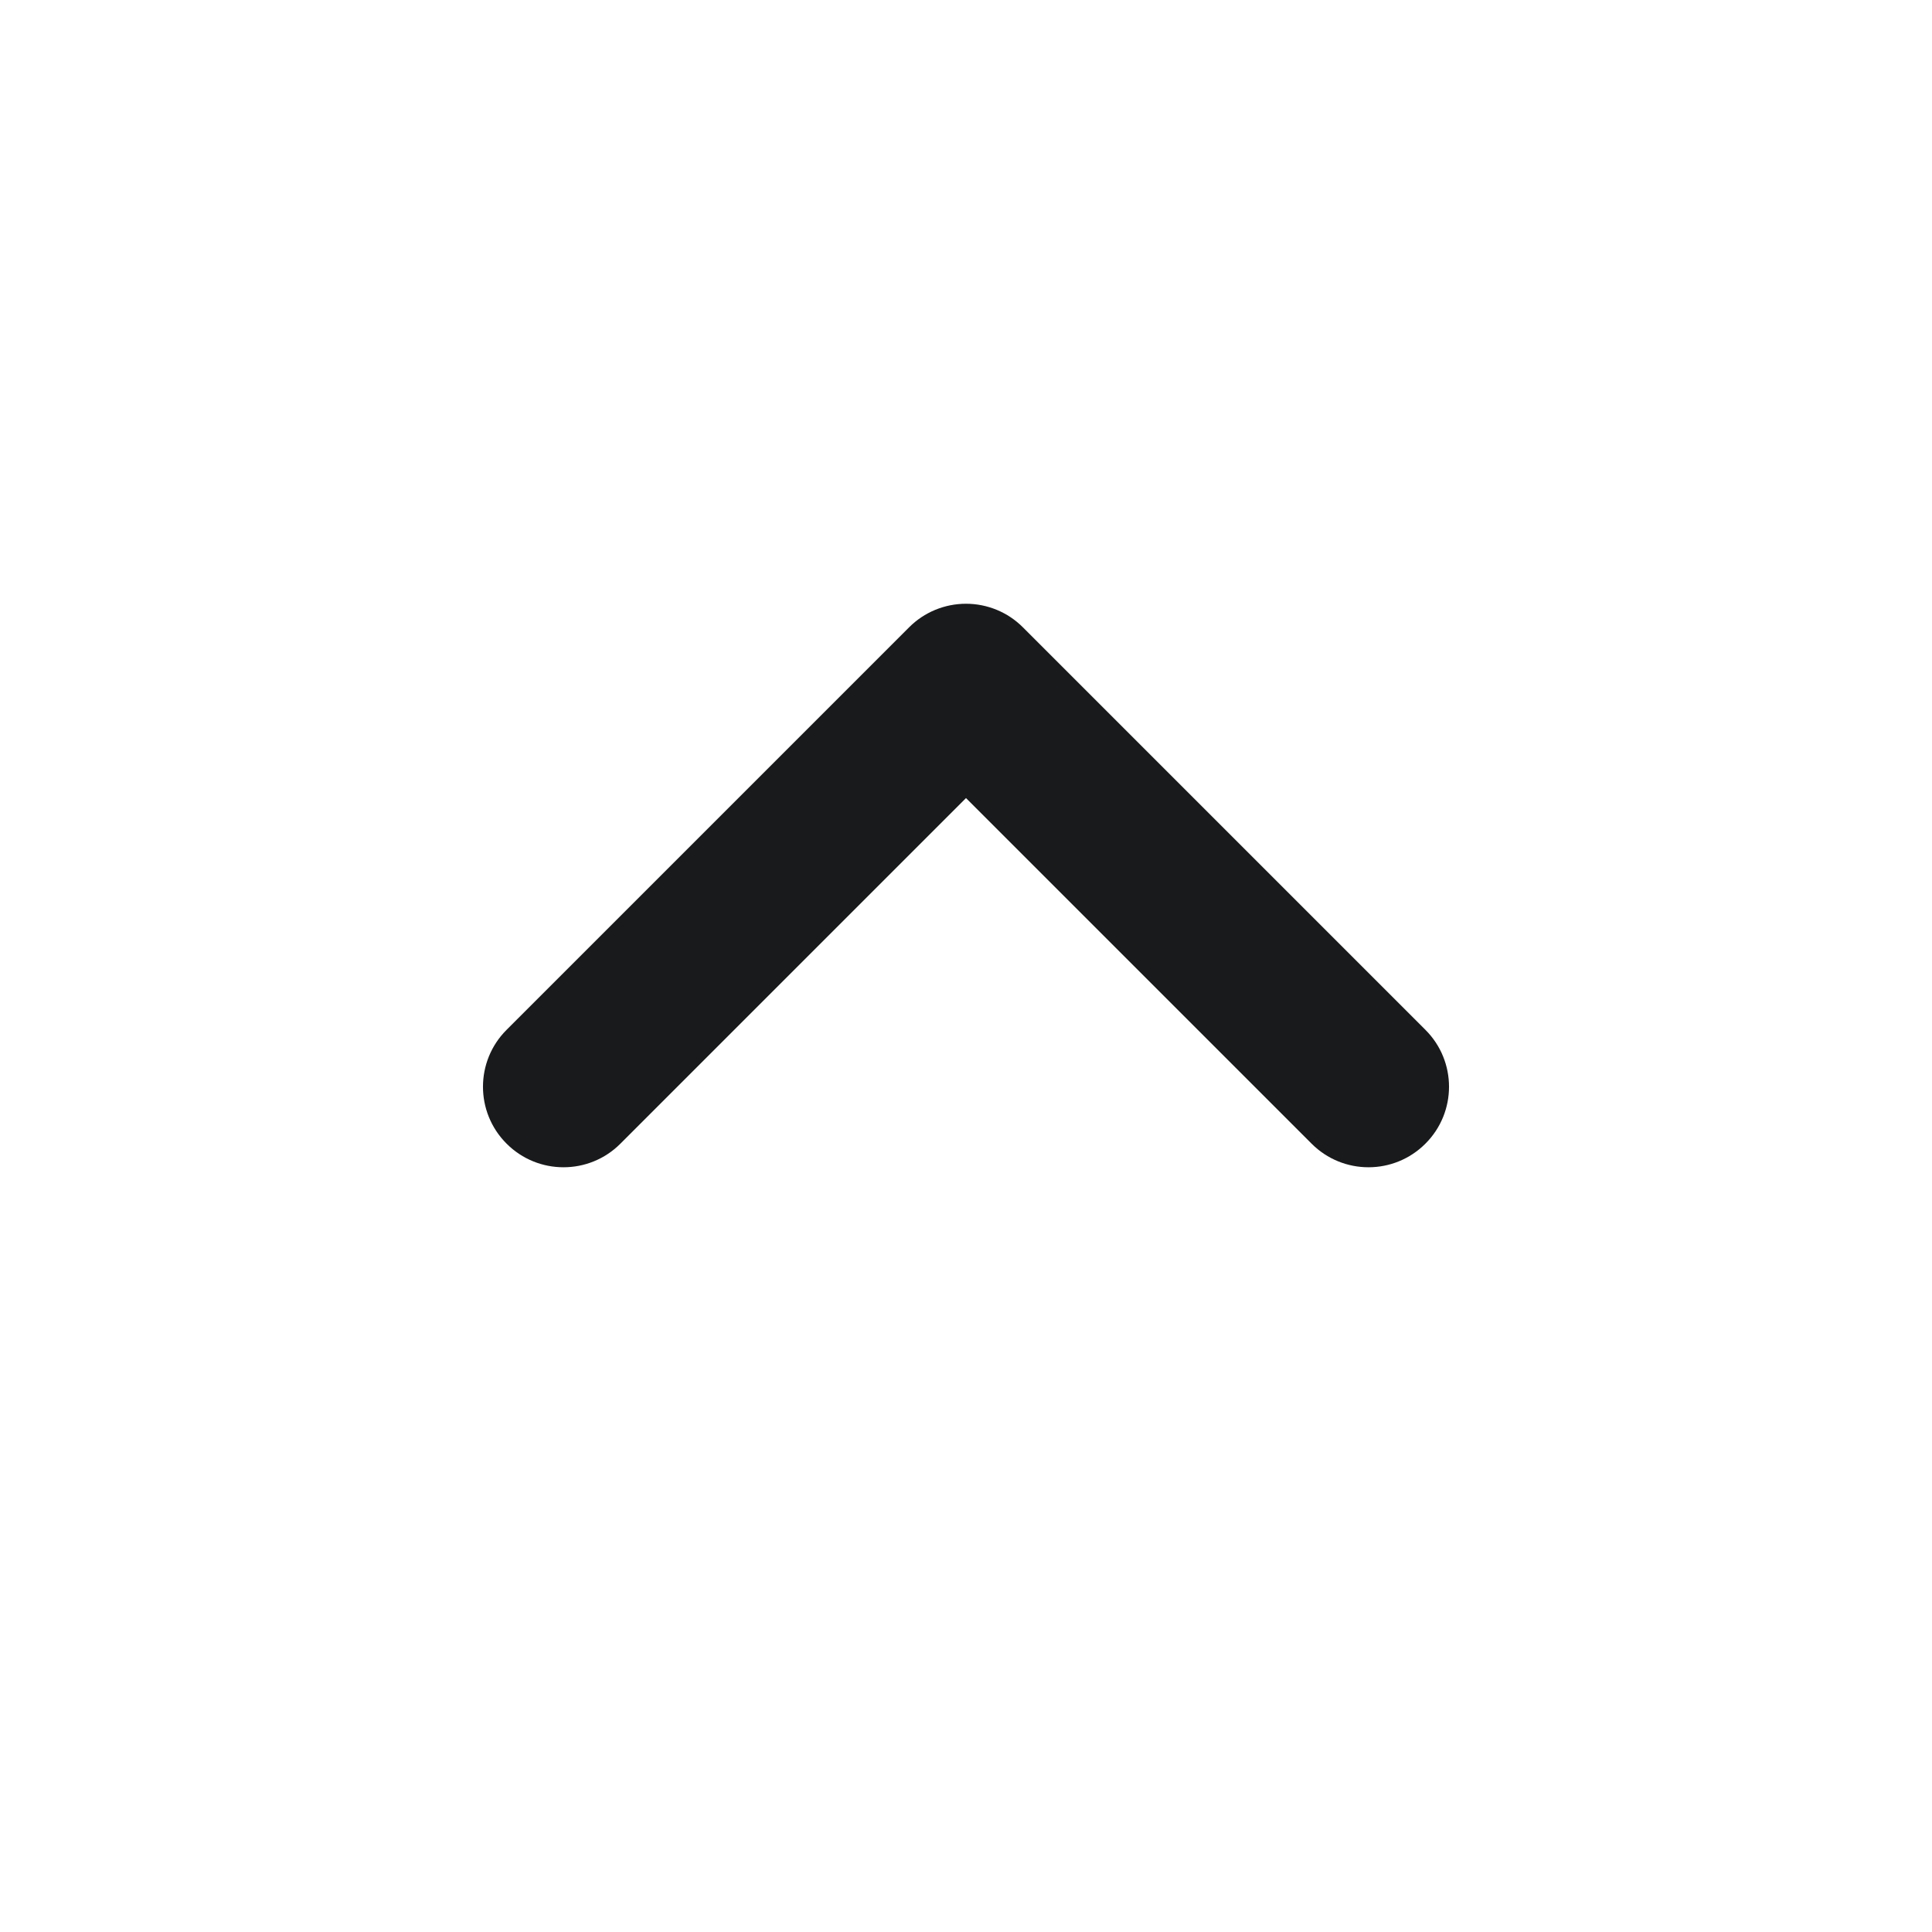 <svg xmlns:xlink="http://www.w3.org/1999/xlink" width="24" height="24" viewBox="0 0 24 24" fill="none" xmlns="http://www.w3.org/2000/svg" data-testid="svg_IconChevronUp"><path d="M6.293 14.207C6.683 14.598 7.317 14.598 7.707 14.207L12 9.914L16.293 14.207C16.683 14.598 17.317 14.598 17.707 14.207C18.098 13.817 18.098 13.183 17.707 12.793L12.707 7.793C12.52 7.605 12.265 7.5 12 7.5C11.735 7.5 11.48 7.605 11.293 7.793L6.293 12.793C5.902 13.183 5.902 13.817 6.293 14.207Z" fill="#191A1B"></path></svg>